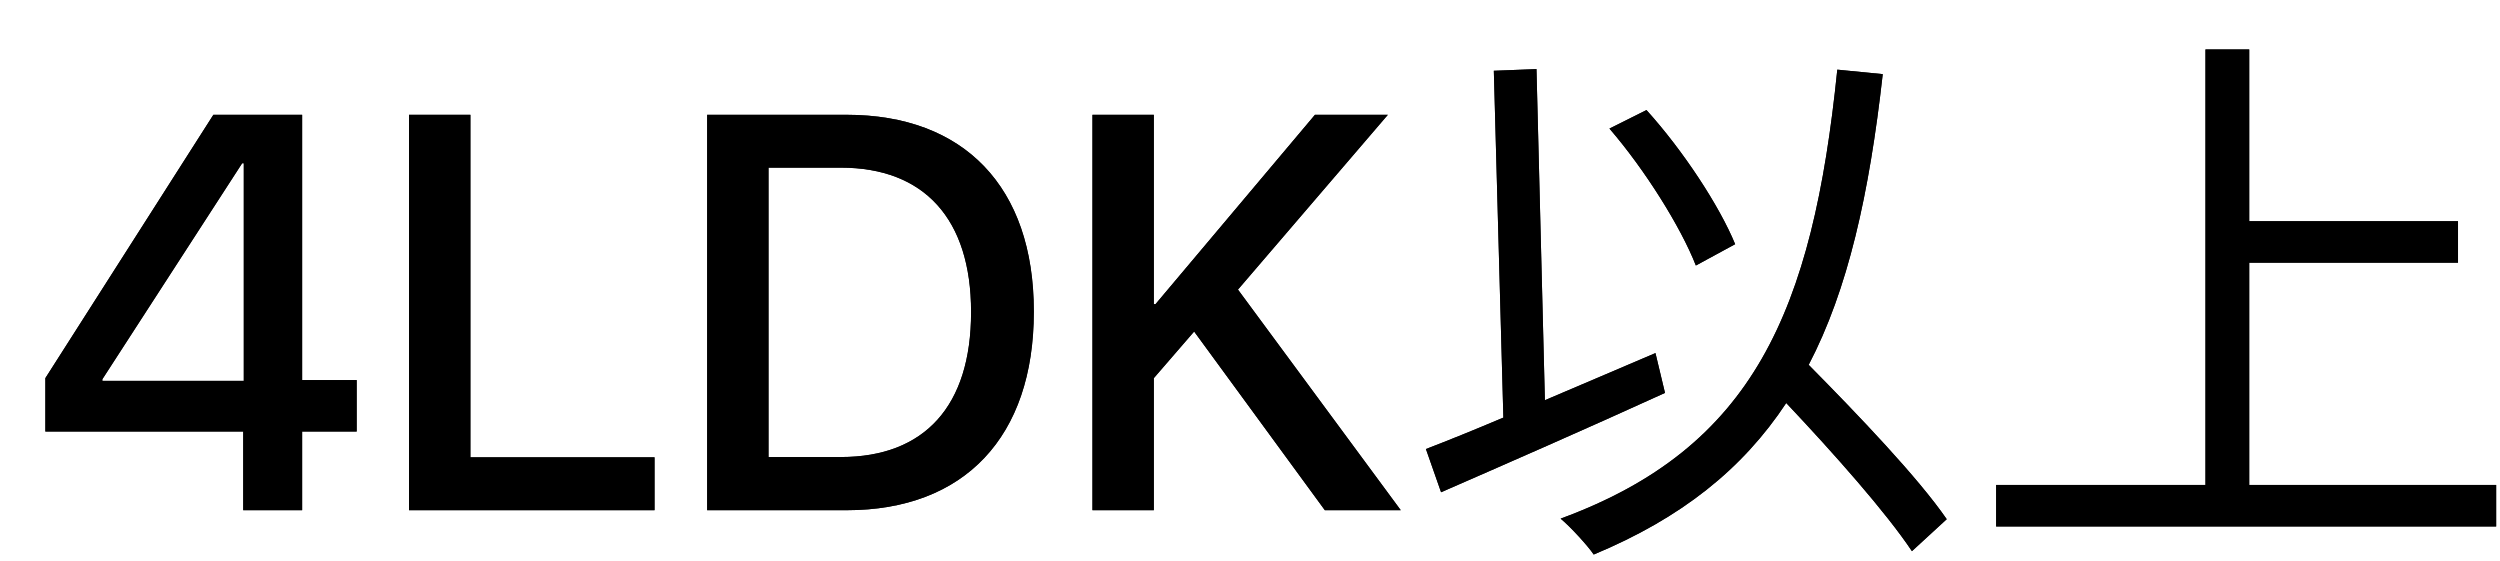 <svg width="49" height="11" viewBox="0 0 49 11" fill="none" xmlns="http://www.w3.org/2000/svg">
<path d="M4.767 10V8.458H0.889V7.411L4.182 2.25H5.922V7.449H6.991V8.458H5.922V10H4.767ZM2.006 7.465H4.778V3.2H4.746L2.006 7.433V7.465Z" fill="#262626"/>
<path d="M4.767 10V8.458H0.889V7.411L4.182 2.25H5.922V7.449H6.991V8.458H5.922V10H4.767ZM2.006 7.465H4.778V3.2H4.746L2.006 7.433V7.465Z" fill="black"/>
<path d="M8.017 10V2.25H9.22V8.963H12.829V10H8.017Z" fill="#262626"/>
<path d="M8.017 10V2.25H9.22V8.963H12.829V10H8.017Z" fill="black"/>
<path d="M13.86 10V2.25H16.594C18.893 2.25 20.263 3.662 20.263 6.101V6.111C20.263 8.561 18.904 10 16.594 10H13.86ZM15.063 8.958H16.481C18.125 8.958 19.033 7.954 19.033 6.122V6.111C19.033 4.291 18.114 3.286 16.481 3.286H15.063V8.958Z" fill="#262626"/>
<path d="M13.86 10V2.25H16.594C18.893 2.25 20.263 3.662 20.263 6.101V6.111C20.263 8.561 18.904 10 16.594 10H13.86ZM15.063 8.958H16.481C18.125 8.958 19.033 7.954 19.033 6.122V6.111C19.033 4.291 18.114 3.286 16.481 3.286H15.063V8.958Z" fill="black"/>
<path d="M21.412 10V2.25H22.615V5.961H22.648L25.773 2.25H27.202L24.264 5.676L27.455 10H25.967L23.405 6.498L22.615 7.411V10H21.412Z" fill="#262626"/>
<path d="M21.412 10V2.25H22.615V5.961H22.648L25.773 2.25H27.202L24.264 5.676L27.455 10H25.967L23.405 6.498L22.615 7.411V10H21.412Z" fill="black"/>
<path d="M34.009 4.786L33.239 5.204C32.942 4.445 32.238 3.323 31.545 2.52L32.271 2.157C32.997 2.96 33.701 4.038 34.009 4.786ZM32.447 6.92L32.634 7.701C31.116 8.394 29.455 9.12 28.245 9.648L27.948 8.801C28.377 8.636 28.894 8.427 29.466 8.185L29.279 1.387L30.115 1.354L30.28 7.844C30.984 7.547 31.721 7.228 32.447 6.92ZM38.156 10.176L37.474 10.803C36.968 10.044 35.945 8.889 35.01 7.899C34.152 9.197 32.953 10.154 31.237 10.869C31.127 10.704 30.786 10.33 30.588 10.165C34.361 8.779 35.527 6.117 36.011 1.365L36.902 1.453C36.638 3.807 36.22 5.677 35.45 7.151C36.429 8.141 37.595 9.362 38.156 10.176Z" fill="#262626"/>
<path d="M34.009 4.786L33.239 5.204C32.942 4.445 32.238 3.323 31.545 2.52L32.271 2.157C32.997 2.96 33.701 4.038 34.009 4.786ZM32.447 6.92L32.634 7.701C31.116 8.394 29.455 9.12 28.245 9.648L27.948 8.801C28.377 8.636 28.894 8.427 29.466 8.185L29.279 1.387L30.115 1.354L30.28 7.844C30.984 7.547 31.721 7.228 32.447 6.92ZM38.156 10.176L37.474 10.803C36.968 10.044 35.945 8.889 35.01 7.899C34.152 9.197 32.953 10.154 31.237 10.869C31.127 10.704 30.786 10.33 30.588 10.165C34.361 8.779 35.527 6.117 36.011 1.365L36.902 1.453C36.638 3.807 36.22 5.677 35.45 7.151C36.429 8.141 37.595 9.362 38.156 10.176Z" fill="black"/>
<path d="M44.085 9.505H48.925V10.319H39.124V9.505H43.227V0.969H44.085V4.335H48.177V5.149H44.085V9.505Z" fill="#262626"/>
<path d="M44.085 9.505H48.925V10.319H39.124V9.505H43.227V0.969H44.085V4.335H48.177V5.149H44.085V9.505Z" fill="black"/>
</svg>

